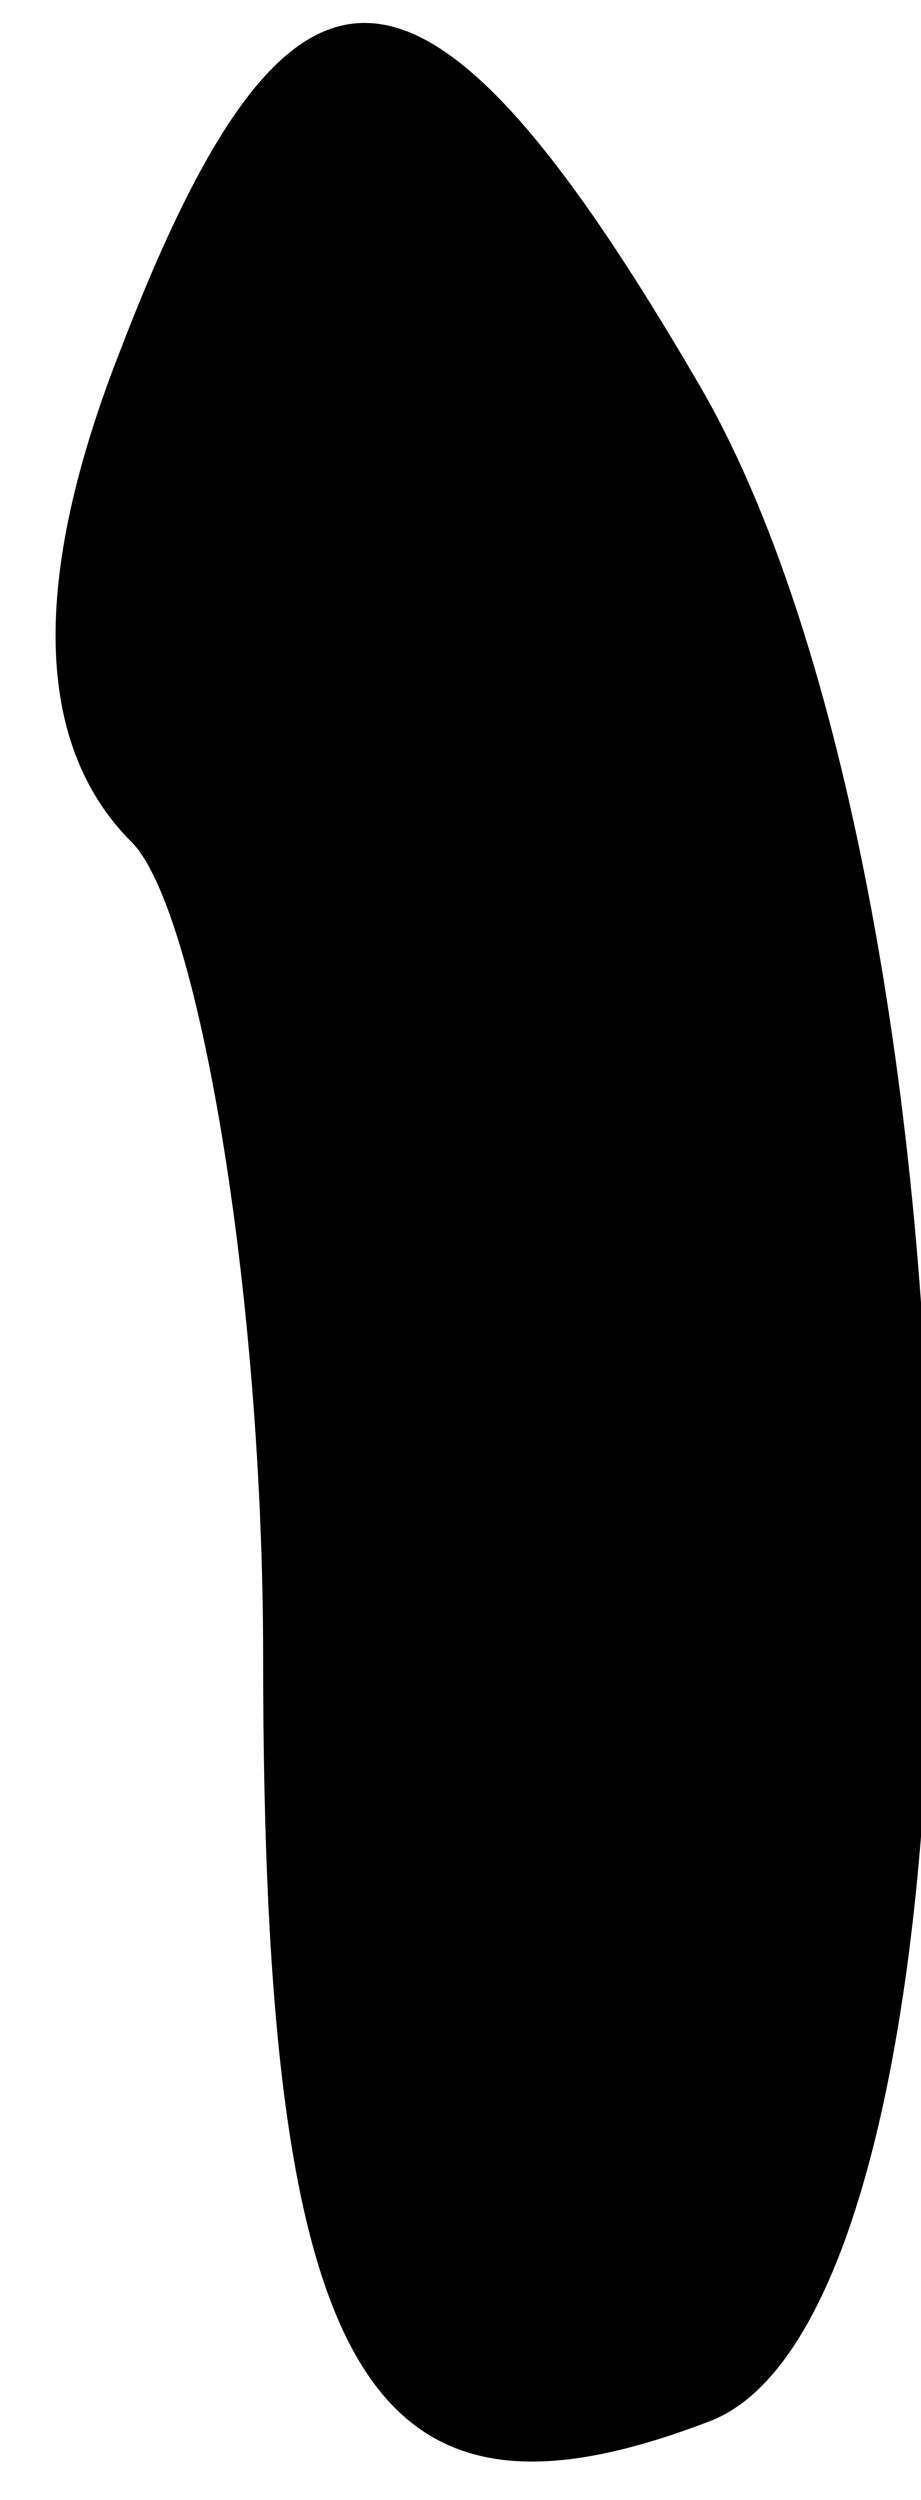 <?xml version="1.0" standalone="no"?>
<!DOCTYPE svg PUBLIC "-//W3C//DTD SVG 20010904//EN"
 "http://www.w3.org/TR/2001/REC-SVG-20010904/DTD/svg10.dtd">
<svg version="1.0" xmlns="http://www.w3.org/2000/svg"
 width="7pt" height="19pt" viewBox="0 0 7 19"
 preserveAspectRatio="xMidYMid meet">
<g transform="translate(0,19) scale(0.1,-0.1)"
fill="#000000" stroke="none">
<path fill="#000000" stroke="none" d="M9 163 c-7 -18 -6 -30 1 -37 5 -5 10
-34 10 -62 0 -55 8 -68 34 -58 23 9 22 116 -1 155 -21 36 -31 36 -44 2z"/>
</g>
</svg>
